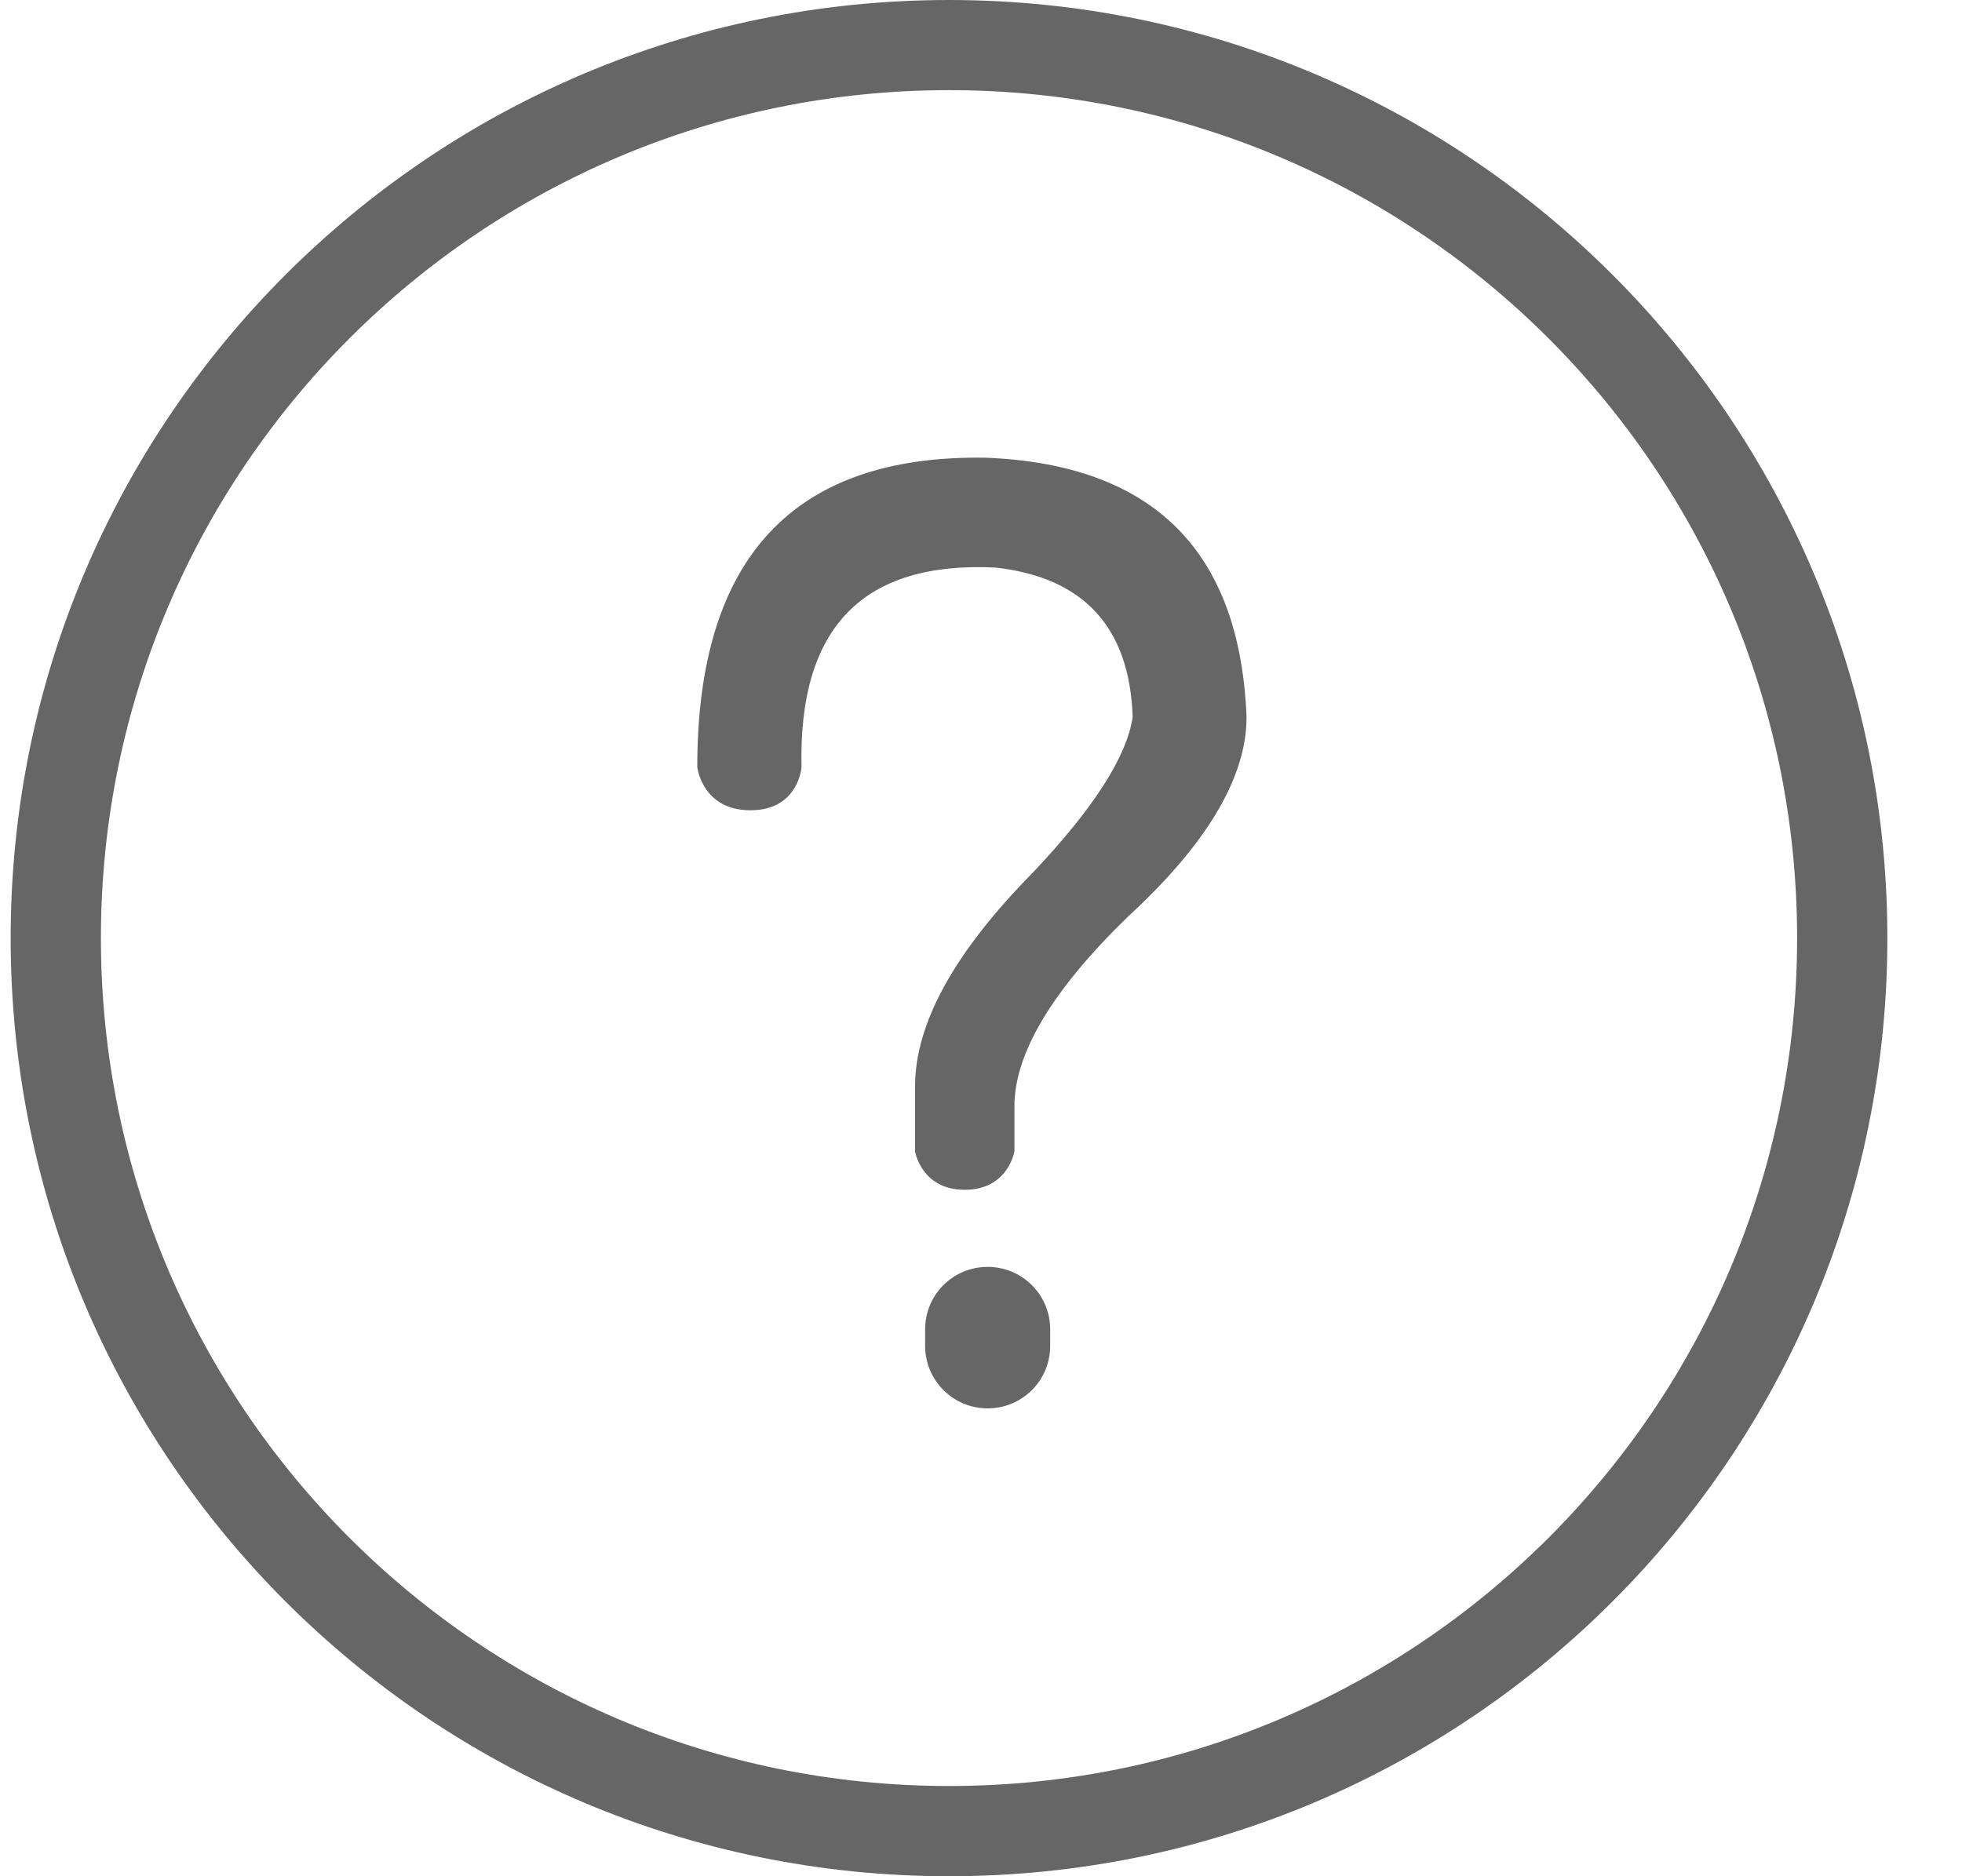 <?xml version="1.0" encoding="UTF-8"?>
<svg width="23px" height="22px" viewBox="0 0 23 22" version="1.1" xmlns="http://www.w3.org/2000/svg" xmlns:xlink="http://www.w3.org/1999/xlink">
    <!-- Generator: Sketch 45.2 (43514) - http://www.bohemiancoding.com/sketch -->
    <title>没有帮助</title>
    <desc>Created with Sketch.</desc>
    <defs></defs>
    <g id="UI" stroke="none" stroke-width="1" fill="none" fill-rule="evenodd">
        <g id="查看回答" transform="translate(-317, -625)" fill="#666666">
            <g id="Page-1" transform="translate(0, 617)">
                <g id="Group-15" transform="translate(36, 7.5)">
                    <path d="M292.125,21.442 C286.634,21.442 282.183,16.991 282.183,11.5 C282.183,6.009 286.634,1.557 292.125,1.557 C297.616,1.557 302.067,6.009 302.067,11.5 C302.067,16.991 297.616,21.442 292.125,21.442 M292.125,0.5 C286.05,0.5 281.125,5.425 281.125,11.5 C281.125,17.575 286.05,22.5 292.125,22.5 C298.2,22.5 303.125,17.575 303.125,11.5 C303.125,5.425 298.2,0.5 292.125,0.5 M289.174,9.495 C289.174,9.495 289.231,10.001 289.797,10.001 C290.362,10.001 290.396,9.495 290.396,9.495 C290.358,7.856 291.117,7.078 292.672,7.155 C293.706,7.272 294.243,7.856 294.278,8.909 C294.207,9.378 293.814,9.984 293.115,10.724 C292.19,11.661 291.727,12.499 291.727,13.239 L291.727,13.999 C291.727,13.999 291.798,14.451 292.309,14.451 C292.821,14.451 292.892,13.999 292.892,13.999 L292.892,13.471 C292.892,12.853 293.335,12.109 294.223,11.248 C295.152,10.393 295.613,9.611 295.613,8.909 C295.536,6.961 294.521,5.946 292.559,5.867 C290.303,5.829 289.174,7.038 289.174,9.495 M292.578,15.355 C292.983,15.355 293.311,15.682 293.311,16.087 L293.311,16.281 C293.311,16.686 292.985,17.014 292.578,17.014 C292.173,17.014 291.845,16.686 291.845,16.281 L291.845,16.087 C291.845,15.683 292.17,15.355 292.578,15.355" id="没有帮助"></path>
                </g>
            </g>
        </g>
    </g>
</svg>
